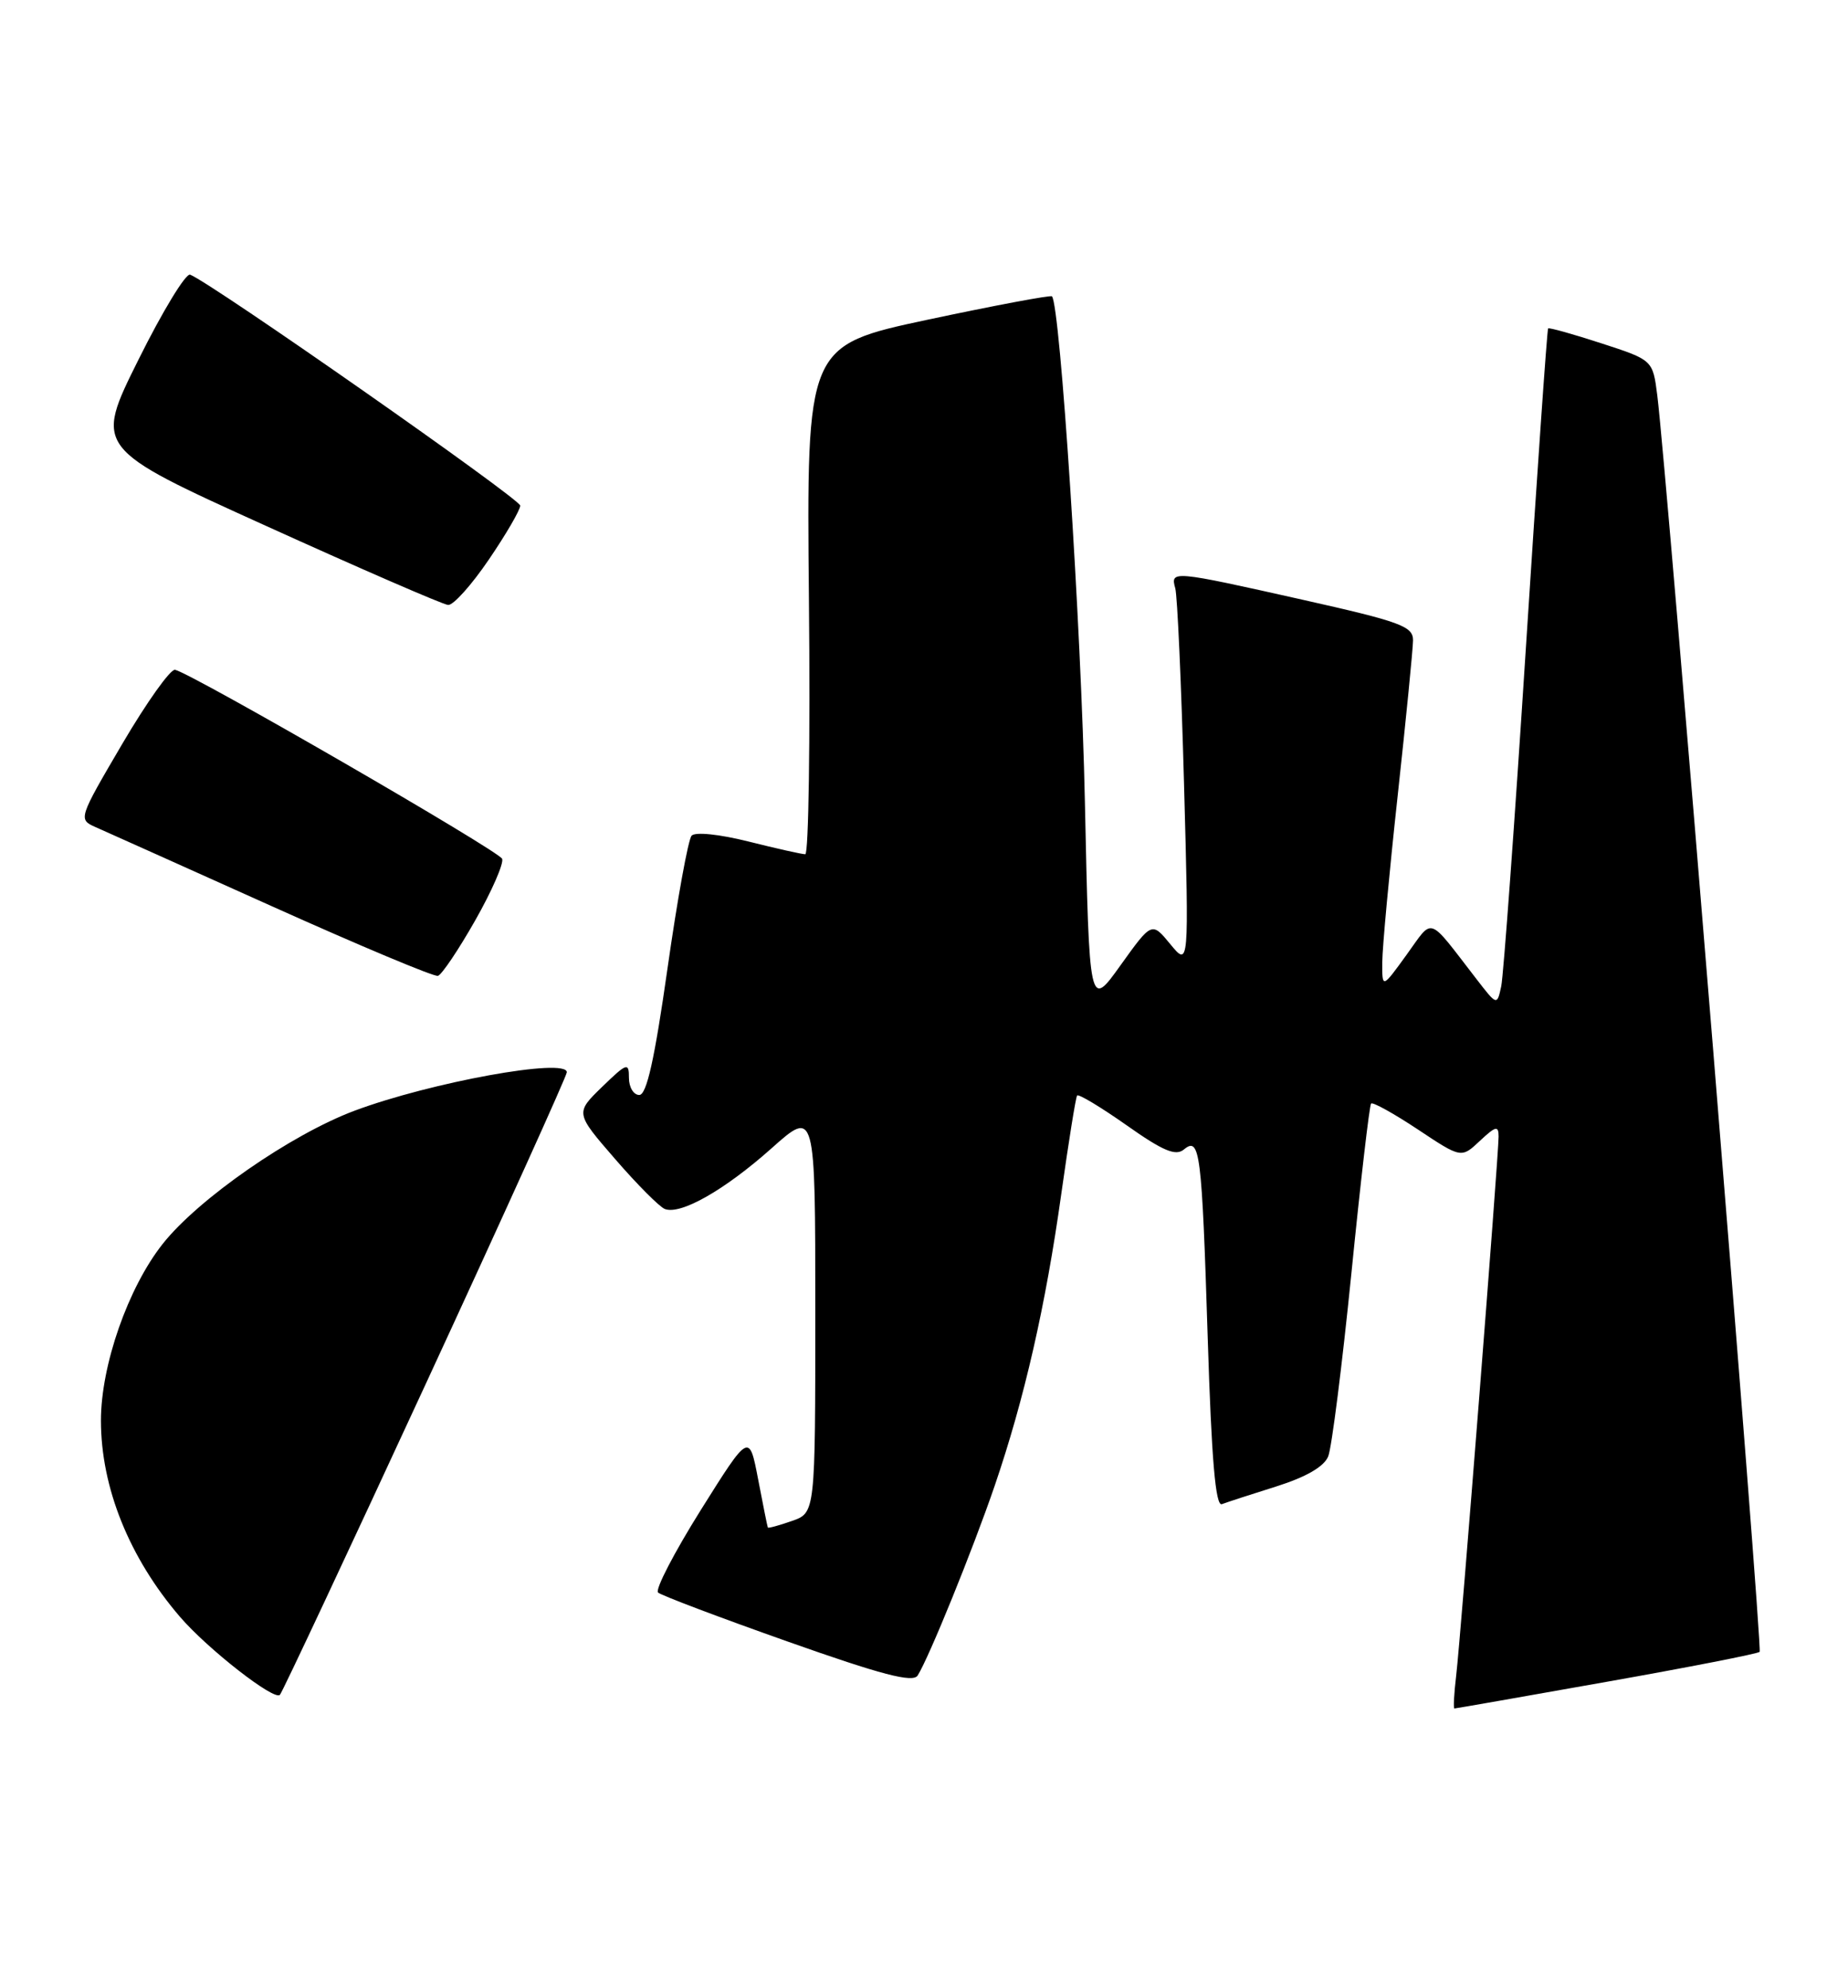 <?xml version="1.0" encoding="UTF-8" standalone="no"?>
<!DOCTYPE svg PUBLIC "-//W3C//DTD SVG 1.1//EN" "http://www.w3.org/Graphics/SVG/1.1/DTD/svg11.dtd" >
<svg xmlns="http://www.w3.org/2000/svg" xmlns:xlink="http://www.w3.org/1999/xlink" version="1.1" viewBox="0 0 238 256">
 <g >
 <path fill="currentColor"
d=" M 206.89 216.57 C 217.50 214.69 226.38 212.95 226.62 212.71 C 227.03 212.31 214.67 60.70 213.44 50.93 C 212.86 46.36 212.86 46.36 206.24 44.21 C 202.59 43.02 199.51 42.16 199.38 42.29 C 199.25 42.41 197.96 60.96 196.51 83.51 C 195.06 106.05 193.63 125.62 193.34 127.00 C 192.80 129.50 192.80 129.50 190.15 126.07 C 183.74 117.78 184.67 118.10 181.14 122.96 C 178.00 127.30 178.00 127.30 178.02 123.90 C 178.03 122.03 178.92 112.40 180.00 102.50 C 181.08 92.60 181.97 83.58 181.98 82.46 C 182.00 80.65 180.39 80.06 167.68 77.21 C 151.00 73.47 150.71 73.44 151.36 75.75 C 151.63 76.71 152.14 88.07 152.49 101.00 C 153.13 124.50 153.13 124.50 150.73 121.59 C 148.34 118.68 148.34 118.68 144.31 124.30 C 140.29 129.92 140.29 129.92 139.72 103.21 C 139.25 80.72 136.54 39.30 135.48 38.16 C 135.30 37.98 128.12 39.33 119.51 41.16 C 103.87 44.50 103.87 44.50 104.18 77.25 C 104.36 95.26 104.14 110.00 103.71 110.00 C 103.27 110.00 99.98 109.26 96.39 108.36 C 92.64 107.42 89.53 107.10 89.07 107.61 C 88.63 108.10 87.23 115.81 85.96 124.75 C 84.30 136.42 83.28 141.00 82.33 141.00 C 81.60 141.00 81.00 140.01 81.00 138.80 C 81.00 136.77 80.75 136.85 77.54 139.96 C 74.08 143.32 74.08 143.32 79.23 149.26 C 82.06 152.53 84.94 155.42 85.62 155.68 C 87.66 156.47 93.33 153.24 99.35 147.88 C 105.00 142.84 105.00 142.84 105.00 168.82 C 105.00 194.80 105.00 194.80 102.00 195.85 C 100.35 196.43 98.95 196.81 98.89 196.70 C 98.83 196.59 98.27 193.80 97.64 190.50 C 96.49 184.50 96.49 184.50 90.25 194.45 C 86.82 199.93 84.34 204.71 84.75 205.07 C 85.16 205.44 92.67 208.28 101.44 211.38 C 113.56 215.67 117.56 216.71 118.18 215.76 C 119.63 213.47 125.25 199.64 128.09 191.36 C 131.93 180.13 134.66 168.18 136.68 153.74 C 137.63 147.01 138.54 141.30 138.72 141.07 C 138.89 140.83 141.75 142.55 145.08 144.89 C 149.76 148.20 151.42 148.90 152.47 148.02 C 154.54 146.31 154.78 148.21 155.54 172.31 C 156.03 187.96 156.55 194.00 157.36 193.69 C 157.99 193.45 161.14 192.42 164.37 191.41 C 168.22 190.19 170.53 188.86 171.06 187.53 C 171.51 186.41 172.85 175.82 174.04 164.00 C 175.22 152.18 176.37 142.32 176.58 142.10 C 176.79 141.88 179.50 143.38 182.59 145.43 C 188.20 149.16 188.20 149.16 190.60 146.90 C 192.64 144.99 193.00 144.91 193.00 146.35 C 193.00 148.83 188.13 210.75 187.54 215.75 C 187.26 218.09 187.16 220.00 187.31 220.00 C 187.46 220.00 196.27 218.46 206.89 216.57 Z  M 54.84 178.19 C 64.83 156.58 73.00 138.52 73.00 138.07 C 73.00 136.17 55.47 139.36 45.65 143.03 C 37.48 146.09 25.53 154.38 20.95 160.18 C 16.49 165.82 13.00 175.81 13.00 182.92 C 13.00 191.55 16.65 200.60 23.18 208.20 C 26.75 212.35 35.35 219.06 36.05 218.24 C 36.40 217.83 44.85 199.81 54.84 178.19 Z  M 61.19 118.54 C 63.34 114.76 64.90 111.18 64.67 110.59 C 64.28 109.58 24.86 86.80 22.55 86.25 C 21.97 86.11 18.92 90.39 15.77 95.75 C 10.12 105.37 10.07 105.51 12.27 106.49 C 13.50 107.03 23.72 111.62 35.00 116.69 C 46.28 121.76 55.90 125.80 56.40 125.66 C 56.89 125.52 59.05 122.31 61.19 118.54 Z  M 62.96 72.05 C 65.18 68.79 67.00 65.66 67.00 65.11 C 67.00 64.25 27.31 36.48 24.49 35.37 C 23.93 35.15 20.93 40.08 17.82 46.34 C 12.16 57.71 12.16 57.71 34.33 67.75 C 46.52 73.28 57.05 77.85 57.71 77.90 C 58.38 77.96 60.74 75.32 62.96 72.05 Z "/>
</g>
</svg>